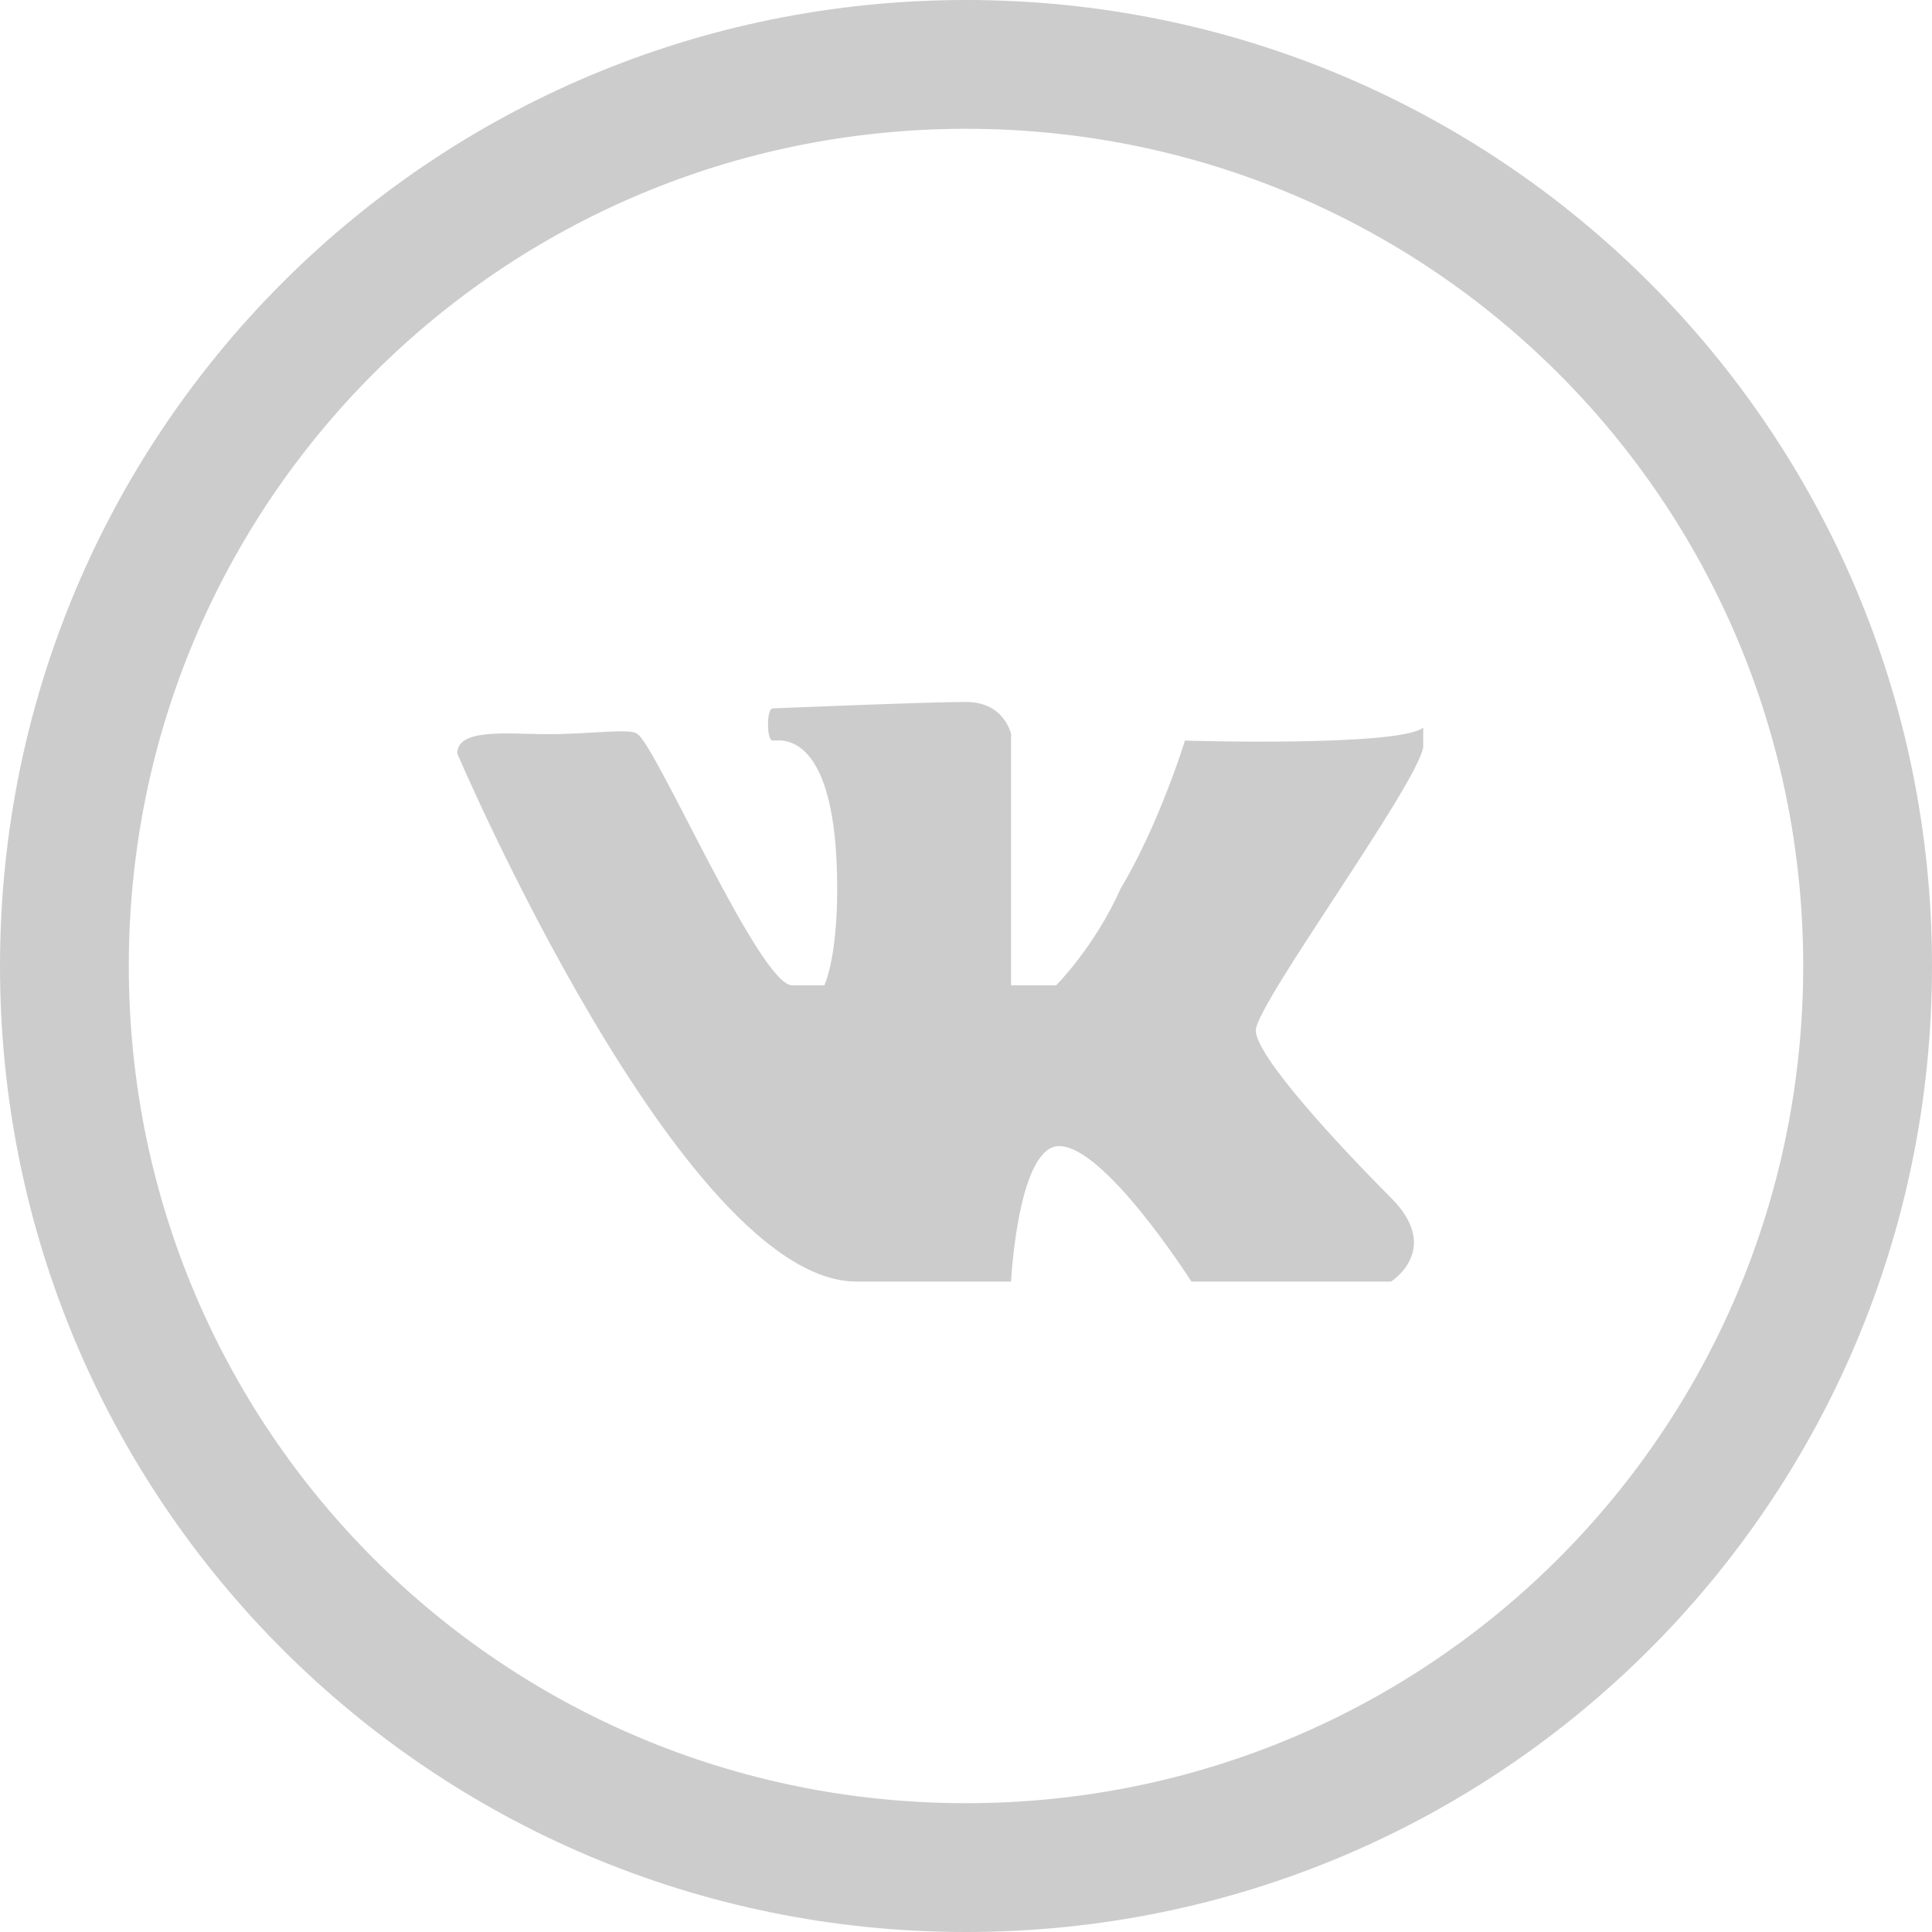 <?xml version="1.0" encoding="utf-8"?>
<!-- Generator: Adobe Illustrator 18.1.0, SVG Export Plug-In . SVG Version: 6.00 Build 0)  -->
<svg version="1.1" id="Layer_1" xmlns="http://www.w3.org/2000/svg" xmlns:xlink="http://www.w3.org/1999/xlink" x="0px" y="0px"
	 viewBox="0 0 30 30" enable-background="new 0 0 30 30" xml:space="preserve">
<g>
	<g>
		<path fill-rule="evenodd" clip-rule="evenodd" fill="#cccccc" d="M15,0C6.7,0,0,6.7,0,15s6.7,15,15,15s15-6.7,15-15S23.3,0,15,0z
			 M15,28C7.8,28,2,22.2,2,15C2,7.8,7.8,2,15,2c7.2,0,13,5.8,13,13C28,22.2,22.2,28,15,28z M22,11.5C22,11.5,22,11.5,22,11.5
			C22,11.5,22,11.5,22,11.5z M18.4,11.5c0,0-0.4,1.3-1,2.3c-0.4,0.9-1,1.5-1,1.5h-0.7v-3.9c0,0-0.1-0.5-0.7-0.5S12,11,12,11
			c-0.1,0-0.1,0.5,0,0.5c0.1,0,1-0.2,1,2.3c0,1.1-0.2,1.5-0.2,1.5s-0.3,0-0.5,0c-0.5,0-2.1-3.7-2.4-3.9c-0.1-0.1-0.7,0-1.4,0
			c-0.6,0-1.4-0.1-1.4,0.3c0,0,3.5,8.2,6.2,8.2h2.4c0,0,0.1-2,0.7-2.1c0.7-0.1,2.1,2.1,2.1,2.1h3.1c0,0,0.8-0.5,0-1.3
			c-0.8-0.8-2.1-2.2-2.1-2.6c0-0.4,2.5-3.8,2.6-4.4c0-0.1,0-0.2,0-0.3C21.7,11.6,18.4,11.5,18.4,11.5z"/>
	</g>
</g>
</svg>
